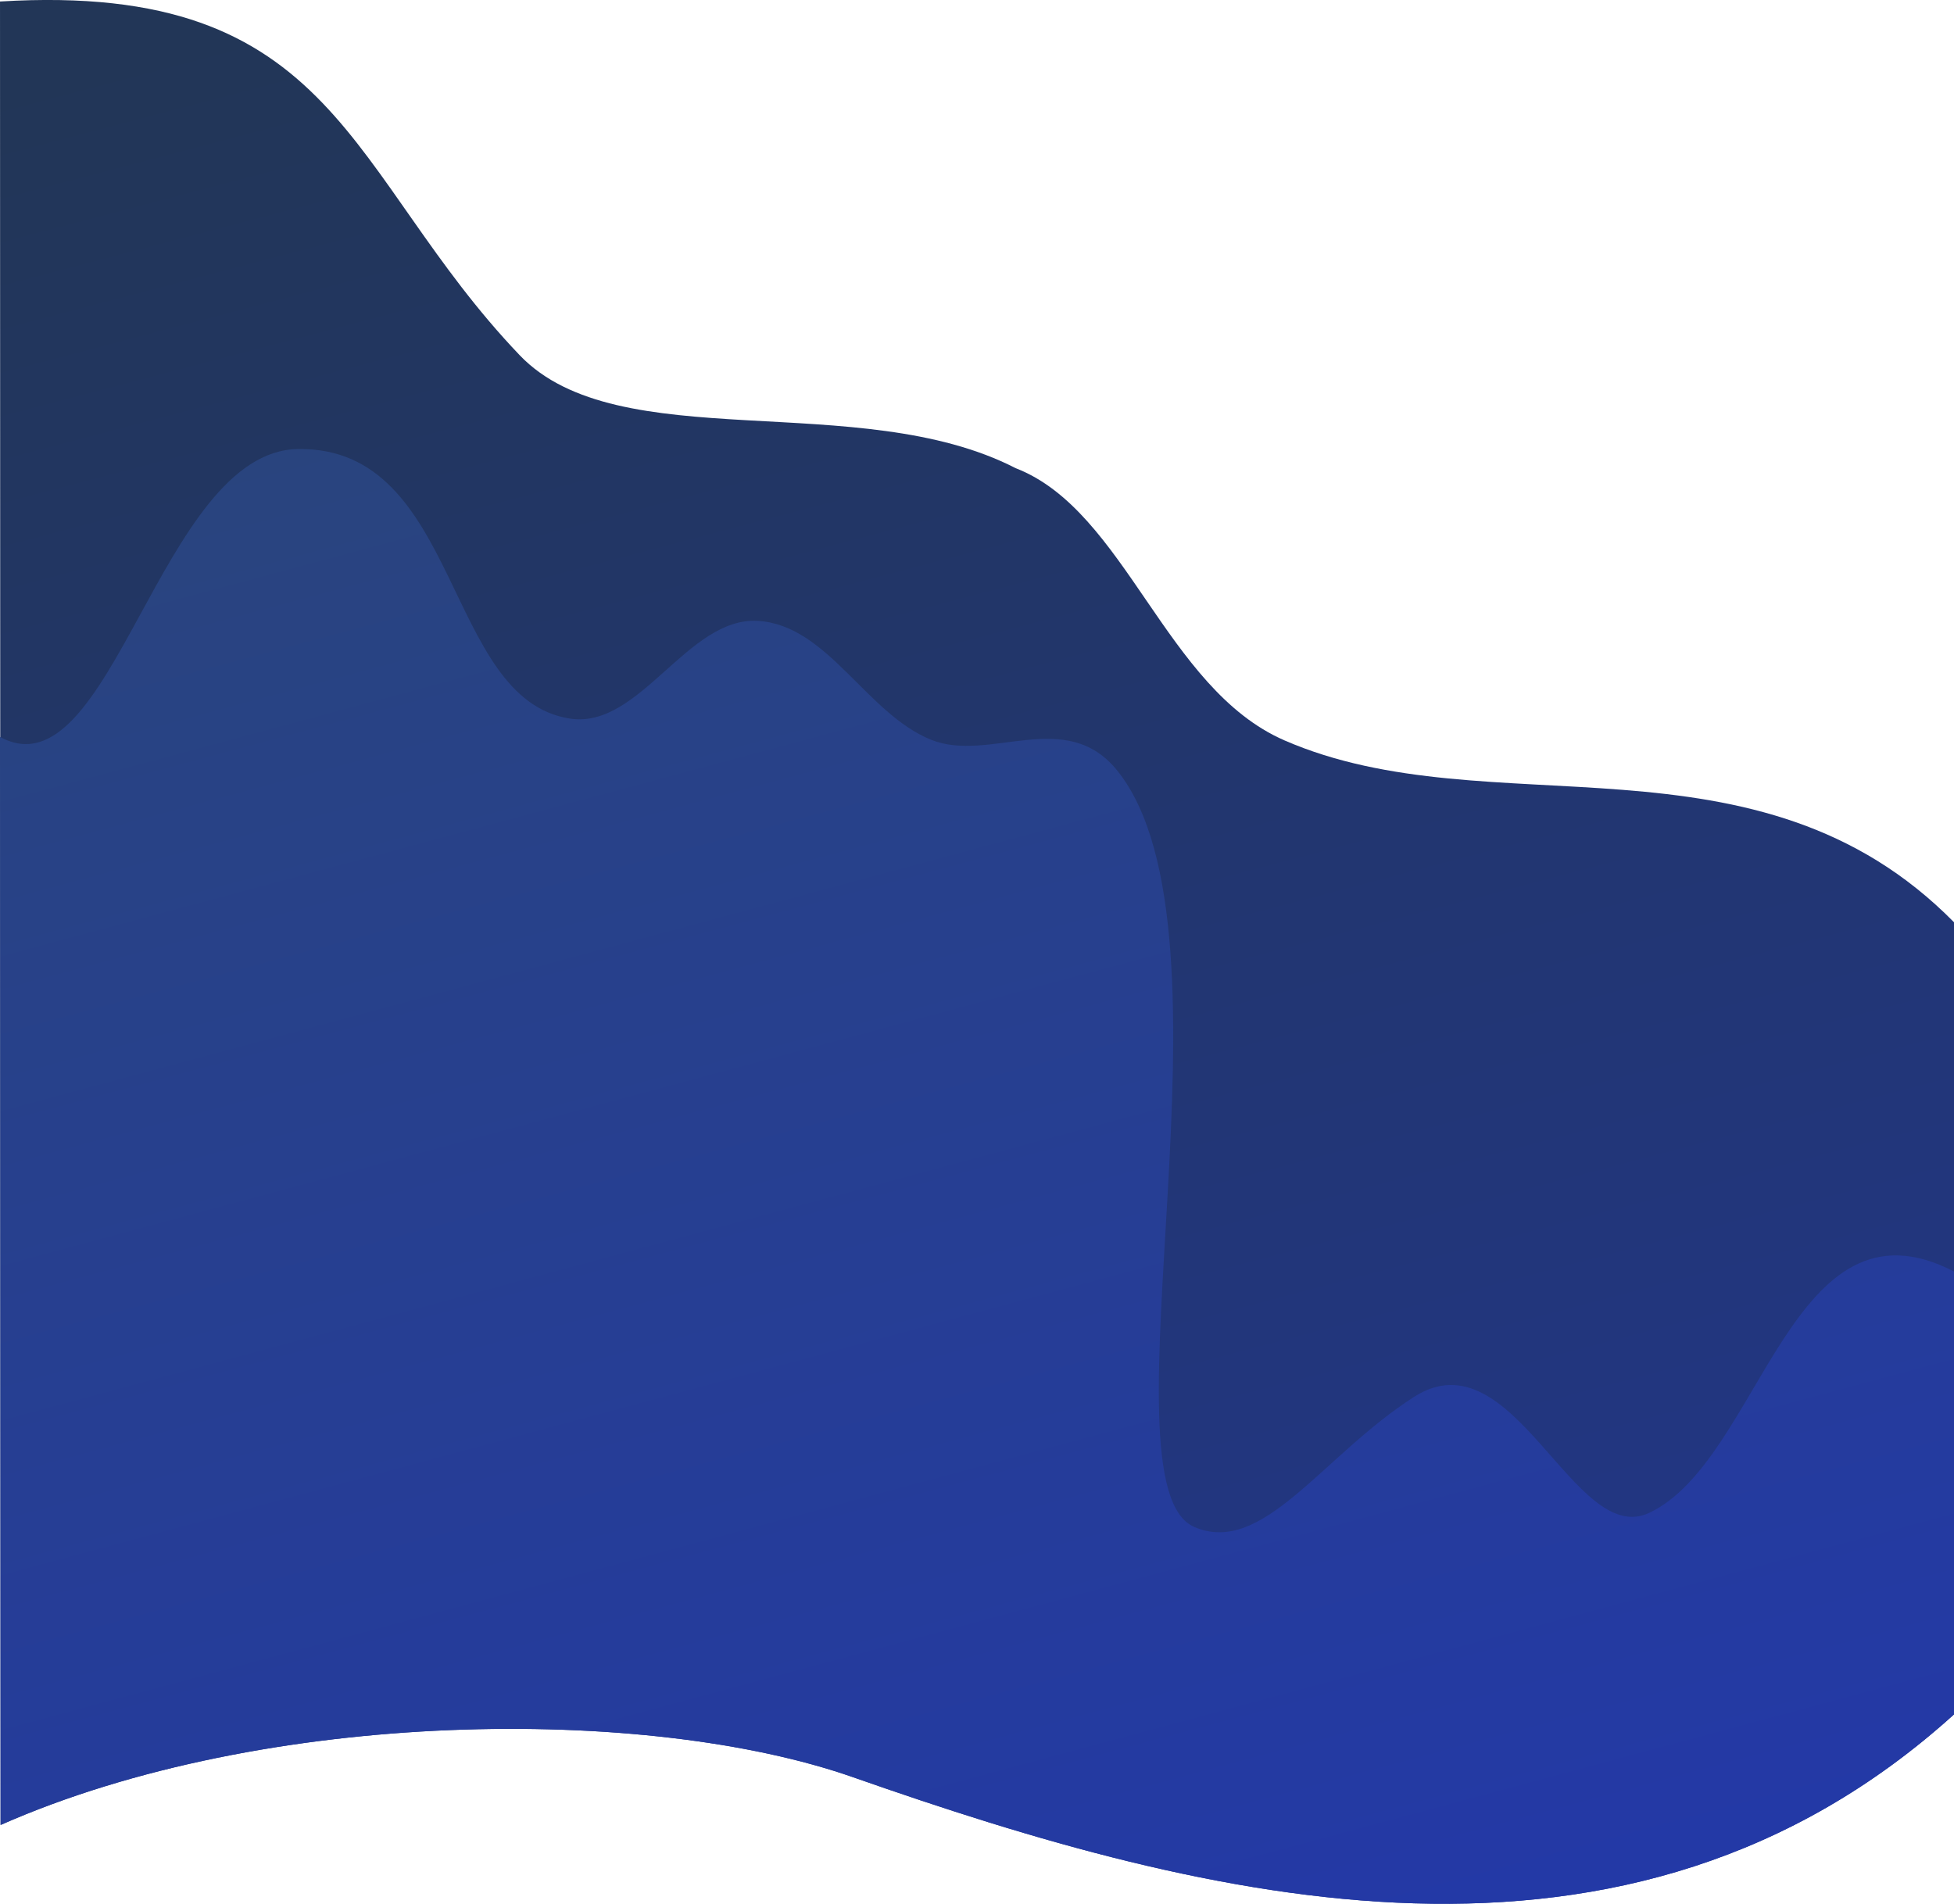 <?xml version="1.0" encoding="UTF-8" standalone="no"?>
<!-- Created with Inkscape (http://www.inkscape.org/) -->

<svg
   xmlns:dc="http://purl.org/dc/elements/1.1/"
   xmlns:cc="http://creativecommons.org/ns#"
   xmlns:rdf="http://www.w3.org/1999/02/22-rdf-syntax-ns#"
   xmlns:svg="http://www.w3.org/2000/svg"
   xmlns="http://www.w3.org/2000/svg"
   xmlns:xlink="http://www.w3.org/1999/xlink"
   xmlns:sodipodi="http://sodipodi.sourceforge.net/DTD/sodipodi-0.dtd"
   xmlns:inkscape="http://www.inkscape.org/namespaces/inkscape"
   width="168.027mm"
   height="163.708mm"
   viewBox="0 0 168.027 163.708"
   version="1.1"
   id="svg8"
   inkscape:version="0.92.3 (2405546, 2018-03-11)"
   sodipodi:docname="AfewFactsAboutZenbu.svg">
  <defs
     id="defs2">
    <clipPath
       clipPathUnits="userSpaceOnUse"
       id="clipPath1129">
      <path
         style="opacity:0.374;fill:url(#linearGradient1133);fill-opacity:1;stroke:none;stroke-width:0.539"
         d="m 1597.227,2532.552 c 45.797,15.999 85.352,1.341 98.46,-30.639 14.901,-36.353 8.127,-64.846 -26.52,-92.273 -9.892,-7.831 -26.05,-9.442 -39.528,-6.464 -30.909,7.233 -7.511,20.196 -31.562,51.229 -11.131,15.408 -42.362,13.848 -35.354,46.515 3.608,17.442 14.761,24.734 34.503,31.631 z"
         id="path1131"
         inkscape:connector-curvature="0"
         sodipodi:nodetypes="ssscccs" />
    </clipPath>
    <clipPath
       clipPathUnits="userSpaceOnUse"
       id="clipPath1152">
      <path
         style="opacity:0.374;fill:url(#linearGradient1156);fill-opacity:1;stroke:none;stroke-width:0.539"
         d="m 1331.722,2435.113 c -18.855,40.452 -4.573,75.401 26.396,88.914 36.009,15.712 64.846,8.127 92.273,-26.52 7.831,-9.892 9.442,-26.05 6.464,-39.528 -5.733,-21.159 -15.696,-7.261 -46.729,-31.312 -15.408,-11.131 -19.674,-28.988 -43.59,-23.229 -16.192,5.858 -29.002,19.208 -34.813,31.675 z"
         id="path1154"
         inkscape:connector-curvature="0"
         sodipodi:nodetypes="ssscccs" />
    </clipPath>
    <clipPath
       clipPathUnits="userSpaceOnUse"
       id="clipPath1175">
      <path
         style="opacity:0.374;fill:url(#linearGradient1179);fill-opacity:1;stroke:none;stroke-width:0.539"
         d="m 1668.041,2716.258 c -43.902,15.999 -71.793,-4.536 -88.69,-36.515 -19.207,-36.353 -0.308,-75.141 12.882,-86.659 8.966,-7.829 19.274,-13.862 33.105,-10.883 15.766,-0.017 15.489,10.885 32.466,31.668 12.956,15.408 52.253,-5.152 46.114,64.515 -1.542,17.442 -16.953,30.977 -35.877,37.873 z"
         id="path1177"
         inkscape:connector-curvature="0"
         sodipodi:nodetypes="ssscccs" />
    </clipPath>
    <clipPath
       clipPathUnits="userSpaceOnUse"
       id="clipPath1198">
      <path
         style="opacity:0.374;fill:#800000;fill-opacity:1;stroke:none;stroke-width:0.822"
         d="m 1359.582,2759.171 c 76.54,6.525 131.234,-44.392 139.13,-94.586 8.975,-57.058 -39.609,-109.229 -79.388,-111.486 -19.716,-1.119 -39.918,1.302 -59.498,10.328 -44.748,21.273 -33.379,45.335 -37.139,85.408 -3.093,32.969 -51.57,33.51 -28.275,77.541 12.232,23.558 32.175,29.982 65.169,32.795 z"
         id="path1200"
         inkscape:connector-curvature="0"
         sodipodi:nodetypes="ssscscs" />
    </clipPath>
    <clipPath
       clipPathUnits="userSpaceOnUse"
       id="clipPath1240">
      <path
         sodipodi:nodetypes="ssscccs"
         inkscape:connector-curvature="0"
         id="path1242"
         d="m 1442.292,3119.69 c -32.629,26.195 -76.737,17.366 -94.487,-7.573 -22.782,-32.008 -26.319,-69.333 -4.088,-94.901 8.278,-9.521 21.862,-15.213 35.658,-15.644 31.738,-0.601 18.262,12.068 49.215,36.224 14.582,12.193 29.265,3.698 30.516,37.085 0.798,17.793 -1.901,32.838 -16.813,44.809 z"
         style="opacity:0.374;fill:url(#linearGradient1244);fill-opacity:1;stroke:none;stroke-width:0.539" />
    </clipPath>
    <clipPath
       clipPathUnits="userSpaceOnUse"
       id="clipPath1262">
      <path
         style="opacity:1;fill:#800000;fill-opacity:0.53;stroke:none;stroke-width:0.1;stroke-linecap:butt;stroke-linejoin:round;stroke-miterlimit:4;stroke-dasharray:none;stroke-dashoffset:0;stroke-opacity:1"
         d="m 1659.824,3123.028 c -19.3,1.721 -73.459,10.512 -74.467,-56.537 -0.317,-21.06 4.381,-65.079 36.968,-72.531 26.727,-6.112 76.013,25.103 83.725,63.657 14.815,36.559 -25.247,63.54 -46.226,65.411 z"
         id="path1264"
         inkscape:connector-curvature="0"
         sodipodi:nodetypes="ssscs" />
    </clipPath>
    <clipPath
       clipPathUnits="userSpaceOnUse"
       id="clipPath1296">
      <path
         sodipodi:nodetypes="ssssccs"
         inkscape:connector-curvature="0"
         id="path1298"
         d="m 1362.442,3203.432 c 43.036,-22.388 84.989,-9.651 102.538,20.123 19.949,33.846 14.848,60.894 -13.397,95.471 -7.981,9.771 -16.444,19.809 -37.489,15.236 -18.065,-3.926 -15.98,-5.125 -44.224,-32.397 -13.563,-12.424 -51.286,-6.891 -45.181,-54.059 1.075,-17.779 19.202,-34.724 37.754,-44.374 z"
         style="opacity:0.374;fill:url(#linearGradient1300);fill-opacity:1;stroke:none;stroke-width:0.539" />
    </clipPath>
    <clipPath
       clipPathUnits="userSpaceOnUse"
       id="clipPath1319">
      <path
         style="opacity:0.374;fill:url(#linearGradient1323);fill-opacity:1;stroke:none;stroke-width:0.539"
         d="m 1575.751,3233.537 c -13.302,46.652 9.358,81.308 42.047,92.53 37.16,12.756 67.938,2.334 96.148,-32.272 7.972,-9.779 15.402,-30.689 6.7,-50.389 -7.47,-16.911 -19.186,-7.203 -51.569,-29.404 -14.892,-10.796 -20.219,-40.73 -57.426,-26.35 -17.202,4.619 -30.167,25.776 -35.901,45.886 z"
         id="path1321"
         inkscape:connector-curvature="0"
         sodipodi:nodetypes="ssssccs" />
    </clipPath>
    <clipPath
       clipPathUnits="userSpaceOnUse"
       id="clipPath1343">
      <path
         sodipodi:nodetypes="ssssccs"
         inkscape:connector-curvature="0"
         id="path1345"
         d="m 1336.049,3445.665 c -20.359,44.032 -3.335,81.777 27.224,97.921 34.739,18.352 70.648,13.524 103.873,-16.3 9.389,-8.428 15.015,-24.755 9.466,-45.564 -4.763,-17.863 -23.851,-9.024 -41.448,-40.211 -13.043,-12.97 -13.674,-43.368 -52.657,-34.918 -17.709,1.902 -37.681,20.091 -46.457,39.072 z"
         style="opacity:0.374;fill:url(#linearGradient1347);fill-opacity:1;stroke:none;stroke-width:0.539" />
    </clipPath>
    <clipPath
       clipPathUnits="userSpaceOnUse"
       id="clipPath1366">
      <path
         style="opacity:1;fill:#800000;fill-opacity:0.53;stroke:none;stroke-width:0.096;stroke-linecap:butt;stroke-linejoin:round;stroke-miterlimit:4;stroke-dasharray:none;stroke-dashoffset:0;stroke-opacity:1"
         d="m 1722.917,3486.08 c 2.1,18.09 5.372,76.262 -58.532,72.71 -25.249,-1.404 -76.452,-35.093 -85.563,-65.231 -7.691,-25.441 23.096,-71.747 62.808,-78.658 41.822,-8.918 74.442,12.219 81.288,71.178 z"
         id="path1368"
         inkscape:connector-curvature="0"
         sodipodi:nodetypes="ssscs" />
    </clipPath>
    <clipPath
       clipPathUnits="userSpaceOnUse"
       id="clipPath1366-7">
      <path
         style="opacity:1;fill:#800000;fill-opacity:0.53;stroke:none;stroke-width:0.096;stroke-linecap:butt;stroke-linejoin:round;stroke-miterlimit:4;stroke-dasharray:none;stroke-dashoffset:0;stroke-opacity:1"
         d="m 1722.917,3486.08 c 2.1,18.09 5.372,76.262 -58.532,72.71 -25.249,-1.404 -76.452,-35.093 -85.563,-65.231 -7.691,-25.441 23.096,-71.747 62.808,-78.658 41.822,-8.918 74.442,12.219 81.288,71.178 z"
         id="path1368-4"
         inkscape:connector-curvature="0"
         sodipodi:nodetypes="ssscs" />
    </clipPath>
    <clipPath
       clipPathUnits="userSpaceOnUse"
       id="clipPath1387">
      <path
         sodipodi:nodetypes="ssscs"
         inkscape:connector-curvature="0"
         id="path1389"
         d="m 1428.238,3766.689 c -21.572,6.678 -80.152,25.975 -97.459,-50.926 -5.436,-24.154 -16.386,-79.505 24.635,-92.452 30.498,-9.626 84.646,10.632 118.222,55.615 25.688,38.459 -21.949,80.504 -45.398,87.763 z"
         style="opacity:1;fill:#800000;fill-opacity:0.53;stroke:none;stroke-width:0.117;stroke-linecap:butt;stroke-linejoin:round;stroke-miterlimit:4;stroke-dasharray:none;stroke-dashoffset:0;stroke-opacity:1" />
    </clipPath>
    <linearGradient
       inkscape:collect="always"
       xlink:href="#linearGradient821"
       id="linearGradient1734"
       gradientUnits="userSpaceOnUse"
       gradientTransform="matrix(0.265,0,0,0.265,-1043.135,-1022.753)"
       x1="2108.631"
       y1="4152.85"
       x2="2324.146"
       y2="4971.189" />
    <linearGradient
       inkscape:collect="always"
       xlink:href="#linearGradient821"
       id="linearGradient823"
       x1="277.186"
       y1="70.196"
       x2="238.2"
       y2="341.725"
       gradientUnits="userSpaceOnUse"
       gradientTransform="matrix(0.276,0,0,0.265,-302.345,98.472)" />
    <linearGradient
       inkscape:collect="always"
       id="linearGradient821">
      <stop
         style="stop-color:#223657;stop-opacity:1;"
         offset="0"
         id="stop817" />
      <stop
         style="stop-color:#223695;stop-opacity:1"
         offset="1"
         id="stop819" />
    </linearGradient>
    <linearGradient
       inkscape:collect="always"
       xlink:href="#linearGradient842"
       id="linearGradient1064"
       gradientUnits="userSpaceOnUse"
       x1="831.067"
       y1="1129.118"
       x2="709.167"
       y2="1618.984"
       gradientTransform="matrix(-0.187,0,0,-0.19,-86.201,433.625)" />
    <linearGradient
       inkscape:collect="always"
       id="linearGradient842">
      <stop
         style="stop-color:#2236b0;stop-opacity:1"
         offset="0"
         id="stop838" />
      <stop
         style="stop-color:#2a4678;stop-opacity:1"
         offset="1"
         id="stop840" />
    </linearGradient>
    <linearGradient
       inkscape:collect="always"
       xlink:href="#linearGradient842"
       id="linearGradient877"
       x1="-457.595"
       y1="297.98"
       x2="-511.045"
       y2="99.481"
       gradientUnits="userSpaceOnUse" />
  </defs>
  <sodipodi:namedview
     id="base"
     pagecolor="#ffffff"
     bordercolor="#666666"
     borderopacity="1.0"
     inkscape:pageopacity="0.0"
     inkscape:pageshadow="2"
     inkscape:zoom="0.7"
     inkscape:cx="461.42864"
     inkscape:cy="435.84428"
     inkscape:document-units="mm"
     inkscape:current-layer="layer1"
     showgrid="false"
     inkscape:window-width="1920"
     inkscape:window-height="1021"
     inkscape:window-x="0"
     inkscape:window-y="0"
     inkscape:window-maximized="1" />
  <g
     inkscape:label="Layer 1"
     inkscape:groupmode="layer"
     id="layer1"
     transform="translate(495.729,-72.971)">
    <path
       style="fill:url(#linearGradient1734);fill-opacity:1;stroke:none;stroke-width:0.026;stroke-linecap:butt;stroke-linejoin:miter;stroke-miterlimit:4;stroke-dasharray:none;stroke-opacity:1"
       d="m -495.679,229.9 c 22.849,-10.088 55.665,-10.294 73.31,-4.105 30.556,10.718 66.574,20.003 94.668,-5.403 l 0.025,-68.091 c -16.972,-17.254 -39.882,-7.954 -57.601,-15.664 -10.276,-4.471 -13.639,-19.748 -23.114,-23.407 -13.473,-6.93 -34.163,-0.831 -42.653,-9.718 -14.914,-15.613 -15.503,-32.183 -44.684,-30.412 z"
       id="path1728"
       inkscape:connector-curvature="0"
       sodipodi:nodetypes="csccscscc" />
    <path
       sodipodi:nodetypes="csccssssaaascc"
       inkscape:connector-curvature="0"
       id="path1730"
       d="m -495.679,229.9 c 22.849,-10.088 55.665,-10.294 73.31,-4.105 30.556,10.718 66.574,20.003 94.668,-5.403 l 0.052,-38.055 c -14.08,-7.364 -16.625,16.212 -26.276,20.731 -6.463,3.026 -11.662,-15.44 -20.193,-9.988 -7.913,5.057 -13.029,13.755 -18.924,11.19 -8.406,-3.657 4.523,-51.05 -6.573,-64.989 -4.444,-5.583 -11.022,-0.667 -16.053,-2.7 -5.579,-2.256 -8.875,-9.853 -14.881,-10.22 -6.058,-0.37 -10.151,9.314 -16.152,8.404 -10.854,-1.646 -9.373,-23.376 -23.394,-23.182 -11.877,0.164 -16.032,29.994 -25.634,24.754 z"
       style="opacity:1;fill:url(#linearGradient877);fill-opacity:1;stroke:none;stroke-width:0.026;stroke-linecap:butt;stroke-linejoin:miter;stroke-miterlimit:4;stroke-dasharray:none;stroke-opacity:1" />
    <path
       style="fill:url(#linearGradient823);fill-opacity:1;stroke:none;stroke-width:0.253px;stroke-linecap:butt;stroke-linejoin:miter;stroke-opacity:1"
       d="m -200.158,246.374 0.181,-147.902 c -10.512,4.05 -15.376,17.901 -33.944,28.317 -18.793,10.542 -33.405,-4.518 -54.831,10.41 -20.174,14.474 -27.824,55.229 10.913,71.604 18.24,7.288 45.228,-7.36 54.648,21.96 5.385,11.253 17.515,14.308 23.032,15.61 z"
       id="path1052"
       inkscape:connector-curvature="0"
       sodipodi:nodetypes="ccscccc" />
    <path
       sodipodi:nodetypes="ccscccc"
       inkscape:connector-curvature="0"
       id="path1062"
       d="m -200.117,233.145 0.14,-106.025 c -8.135,2.904 -11.899,12.833 -26.269,20.299 -14.543,7.557 -20.929,-1.629 -37.51,9.072 -15.612,10.376 -26.456,37.982 3.522,49.721 14.116,5.225 35.002,-5.276 42.292,15.743 4.167,8.067 13.554,10.257 17.824,11.19 z"
       style="fill:url(#linearGradient1064);fill-opacity:1;stroke:none;stroke-width:0.188px;stroke-linecap:butt;stroke-linejoin:miter;stroke-opacity:1" />
  </g>
</svg>
